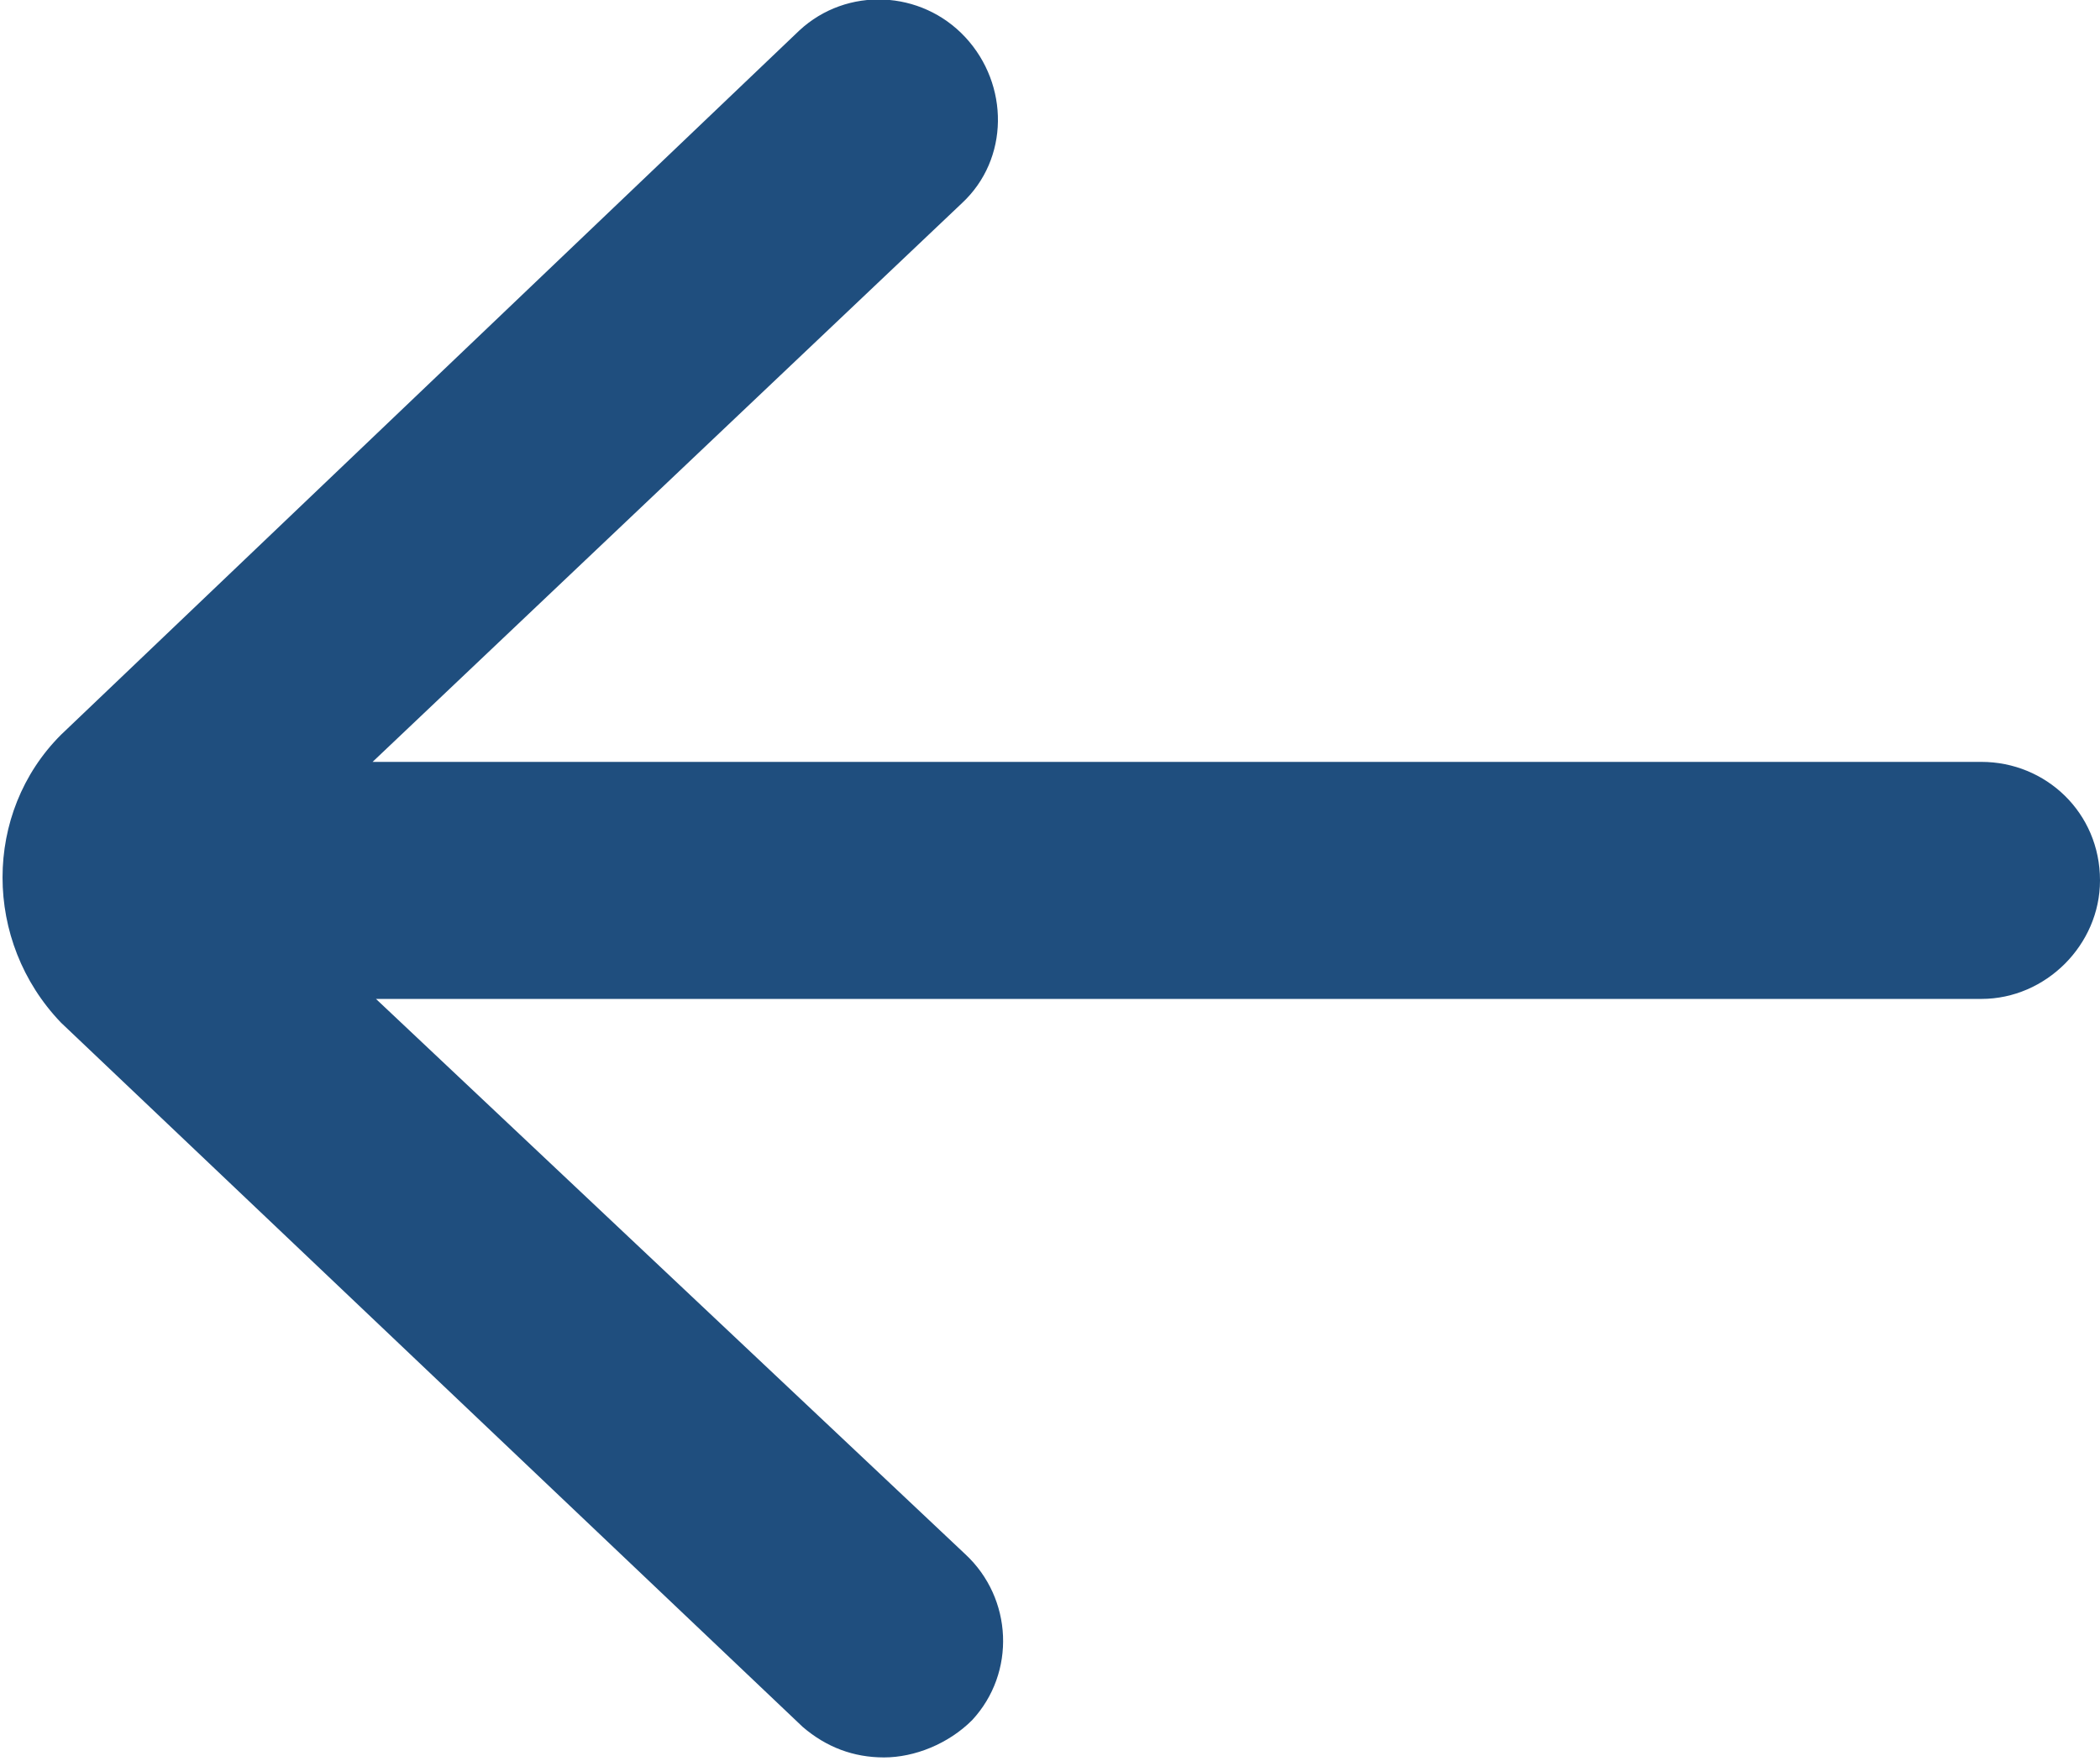 <?xml version="1.0" encoding="utf-8"?>
<!-- Generator: Adobe Illustrator 25.3.1, SVG Export Plug-In . SVG Version: 6.00 Build 0)  -->
<svg version="1.1" id="Camada_1" xmlns="http://www.w3.org/2000/svg" xmlns:xlink="http://www.w3.org/1999/xlink" x="0px" y="0px"
	 viewBox="0 0 62 52" style="enable-background:new 0 0 62 52;" xml:space="preserve">
<style type="text/css">
	.st0{fill:#1F4E7E;}
</style>
<path class="st0" d="M58.5,22.5H11L28.4,6c1.4-1.3,1.4-3.5,0.1-4.9c-1.3-1.4-3.5-1.5-4.9-0.2L1.8,21.7c-2.3,2.3-2.3,6.1,0,8.5
	l21.9,20.8c0.7,0.6,1.5,0.9,2.4,0.9c0.9,0,1.9-0.4,2.6-1.1c1.3-1.4,1.2-3.6-0.2-4.9L11.1,29.5h47.4c1.9,0,3.5-1.6,3.5-3.5
	C62,24,60.4,22.5,58.5,22.5z"/>
</svg>
